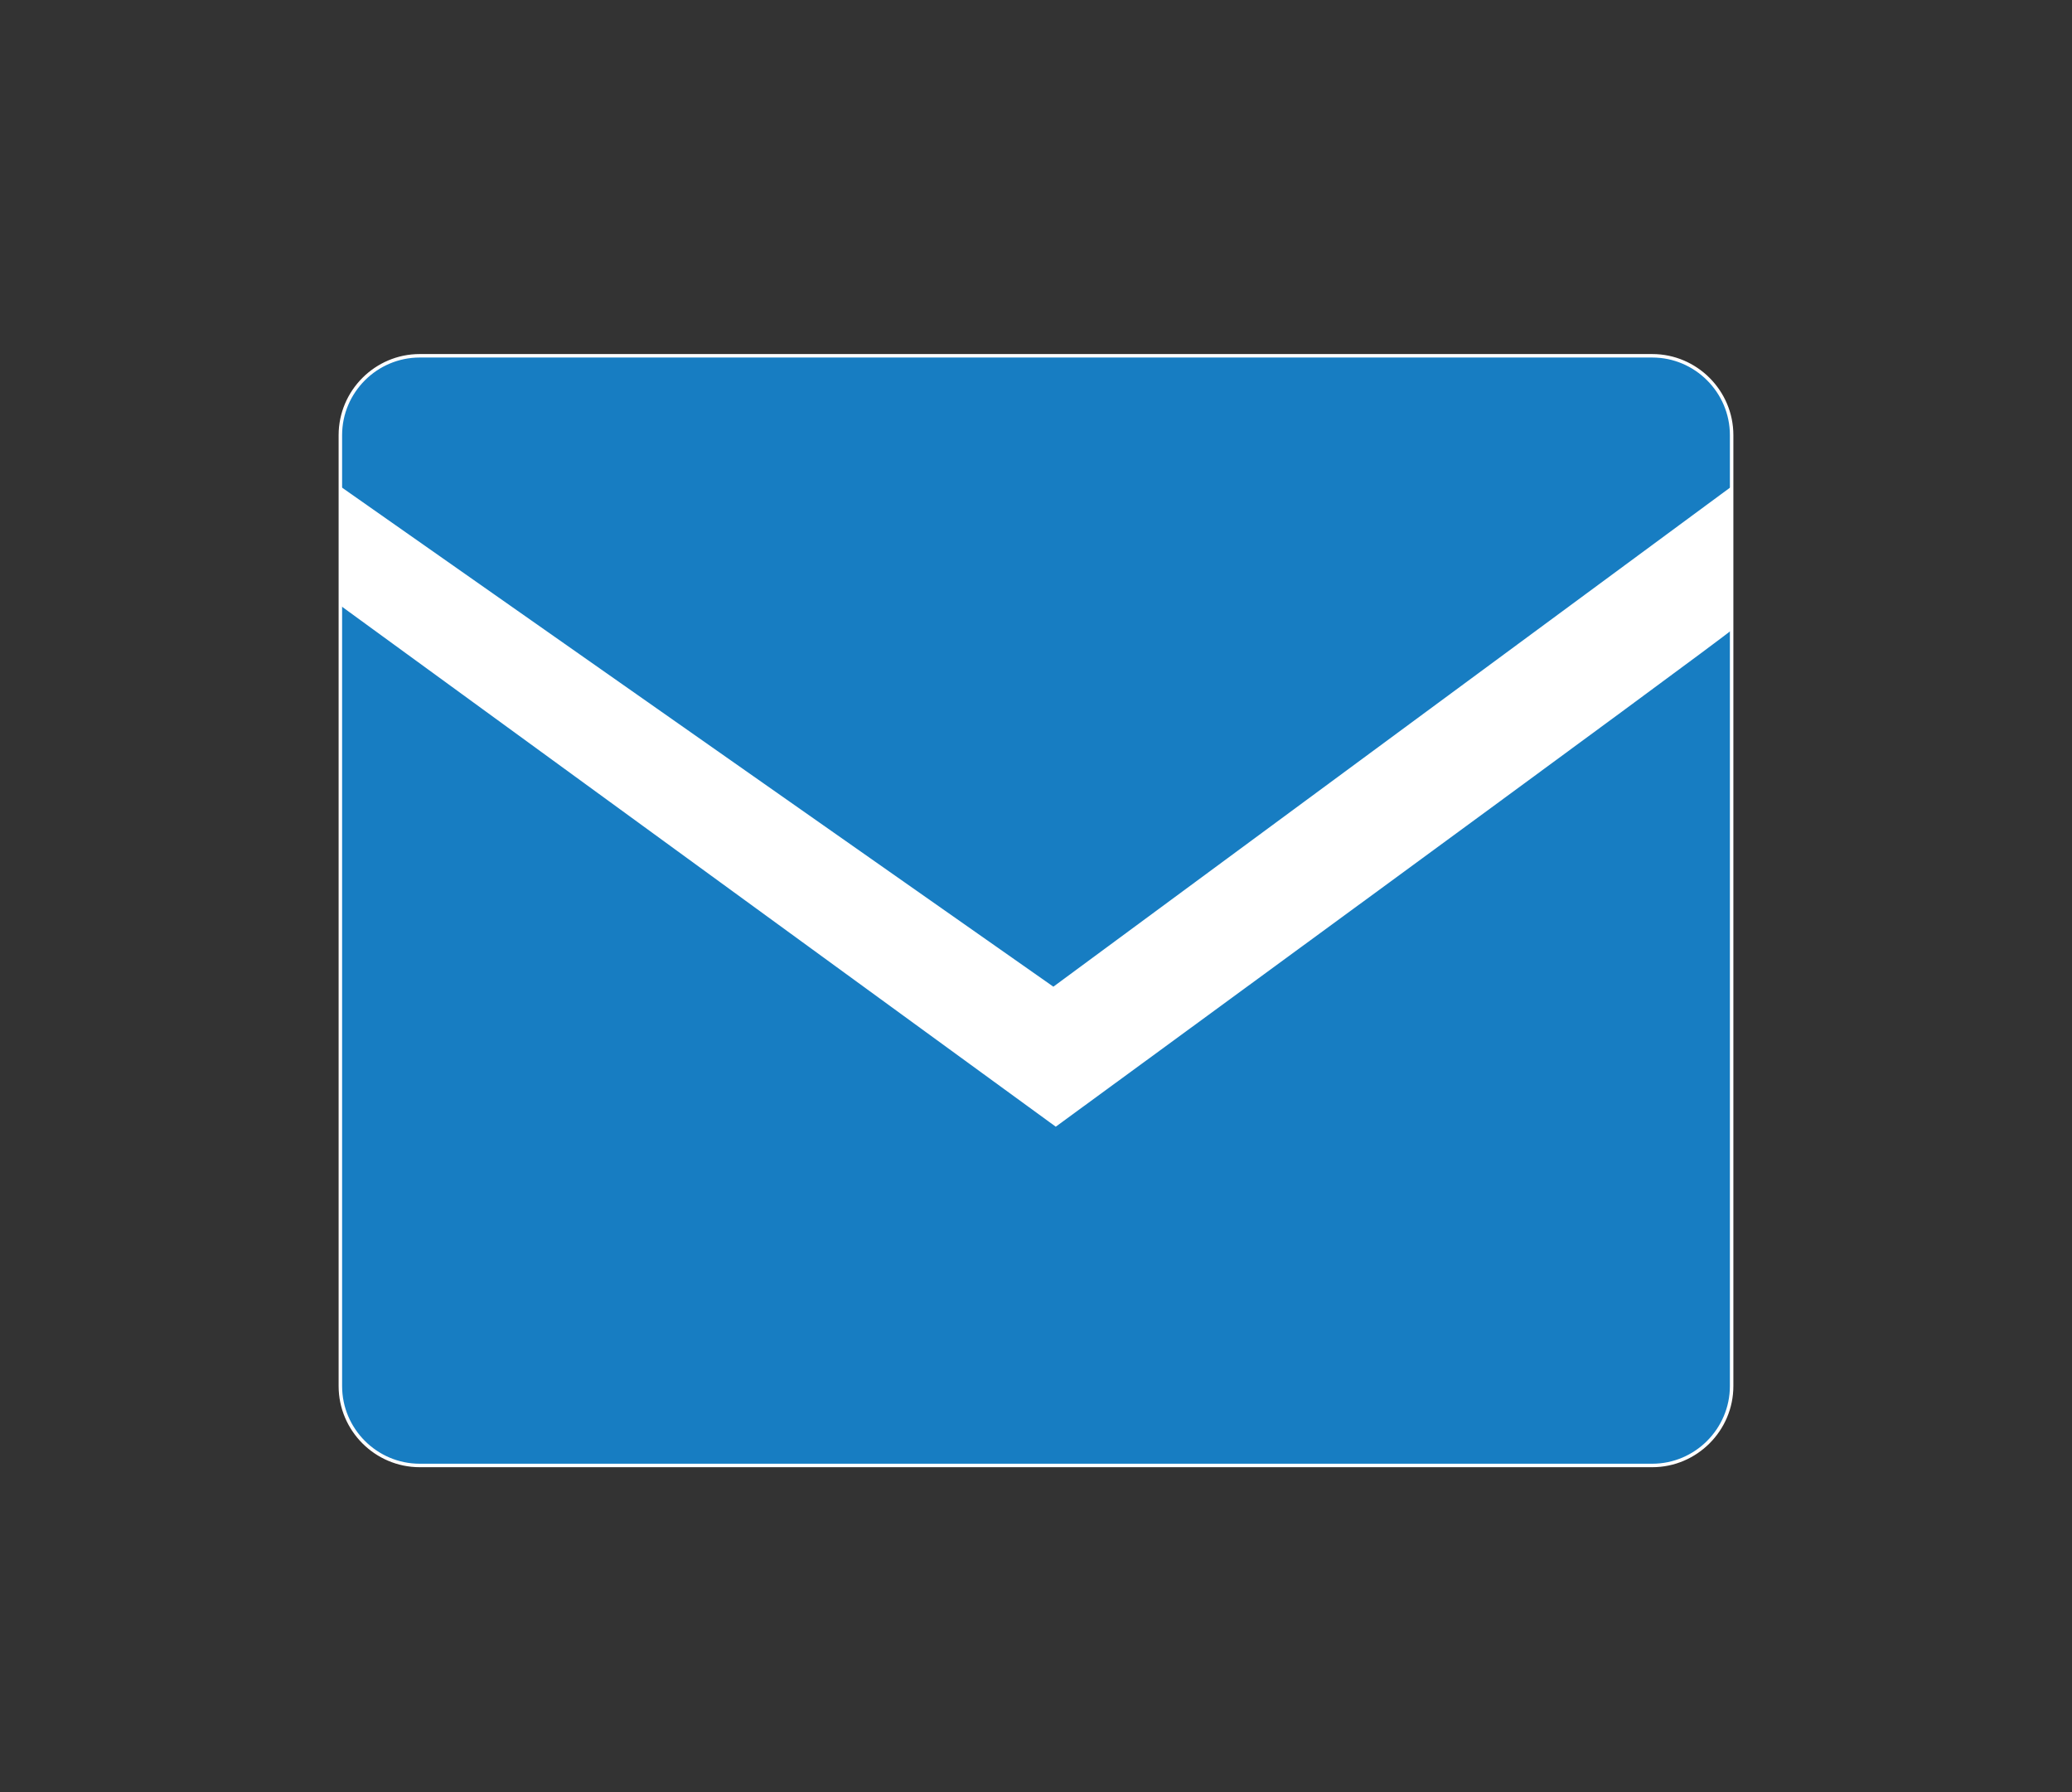 <?xml version="1.0" encoding="utf-8"?>
<!-- Generator: Adobe Illustrator 18.0.0, SVG Export Plug-In . SVG Version: 6.00 Build 0)  -->
<!DOCTYPE svg PUBLIC "-//W3C//DTD SVG 1.0//EN" "http://www.w3.org/TR/2001/REC-SVG-20010904/DTD/svg10.dtd">
<svg version="1.0" id="Layer_1" xmlns:x="http://ns.adobe.com/Extensibility/1.0/" xmlns:i="http://ns.adobe.com/AdobeIllustrator/10.0/" xmlns:graph="http://ns.adobe.com/Graphs/1.0/"
	 xmlns="http://www.w3.org/2000/svg" xmlns:xlink="http://www.w3.org/1999/xlink" xmlns:a="http://ns.adobe.com/AdobeSVGViewerExtensions/3.0/"
	 x="0px" y="0px" viewBox="0 163.527 595.28 514.837" enable-background="new 0 163.527 595.28 514.837" xml:space="preserve">
<rect x="0" y="163.527" width="595.28" height="514.837" fill="#333333" stroke="none"/>
<g id="mail">
	<path fill="#177DC2" stroke="#FFFFFF" stroke-miterlimit="10" d="M474.696,584.518H120.584c-12.549,0-22.798-10.265-22.798-22.798
		V288.535c0-12.549,10.265-22.798,22.798-22.798h354.111c12.549,0,22.798,10.265,22.798,22.798v273.169
		C497.493,574.254,487.229,584.518,474.696,584.518z"/>
	<path fill="#FFFFFF" d="M497.625,344.411c-3.154,3.025-194.309,142.787-194.309,142.787L97.65,337.381v-34.204l204.978,143.8
		l194.997-143.8V344.411z"/>
</g>
</svg>
